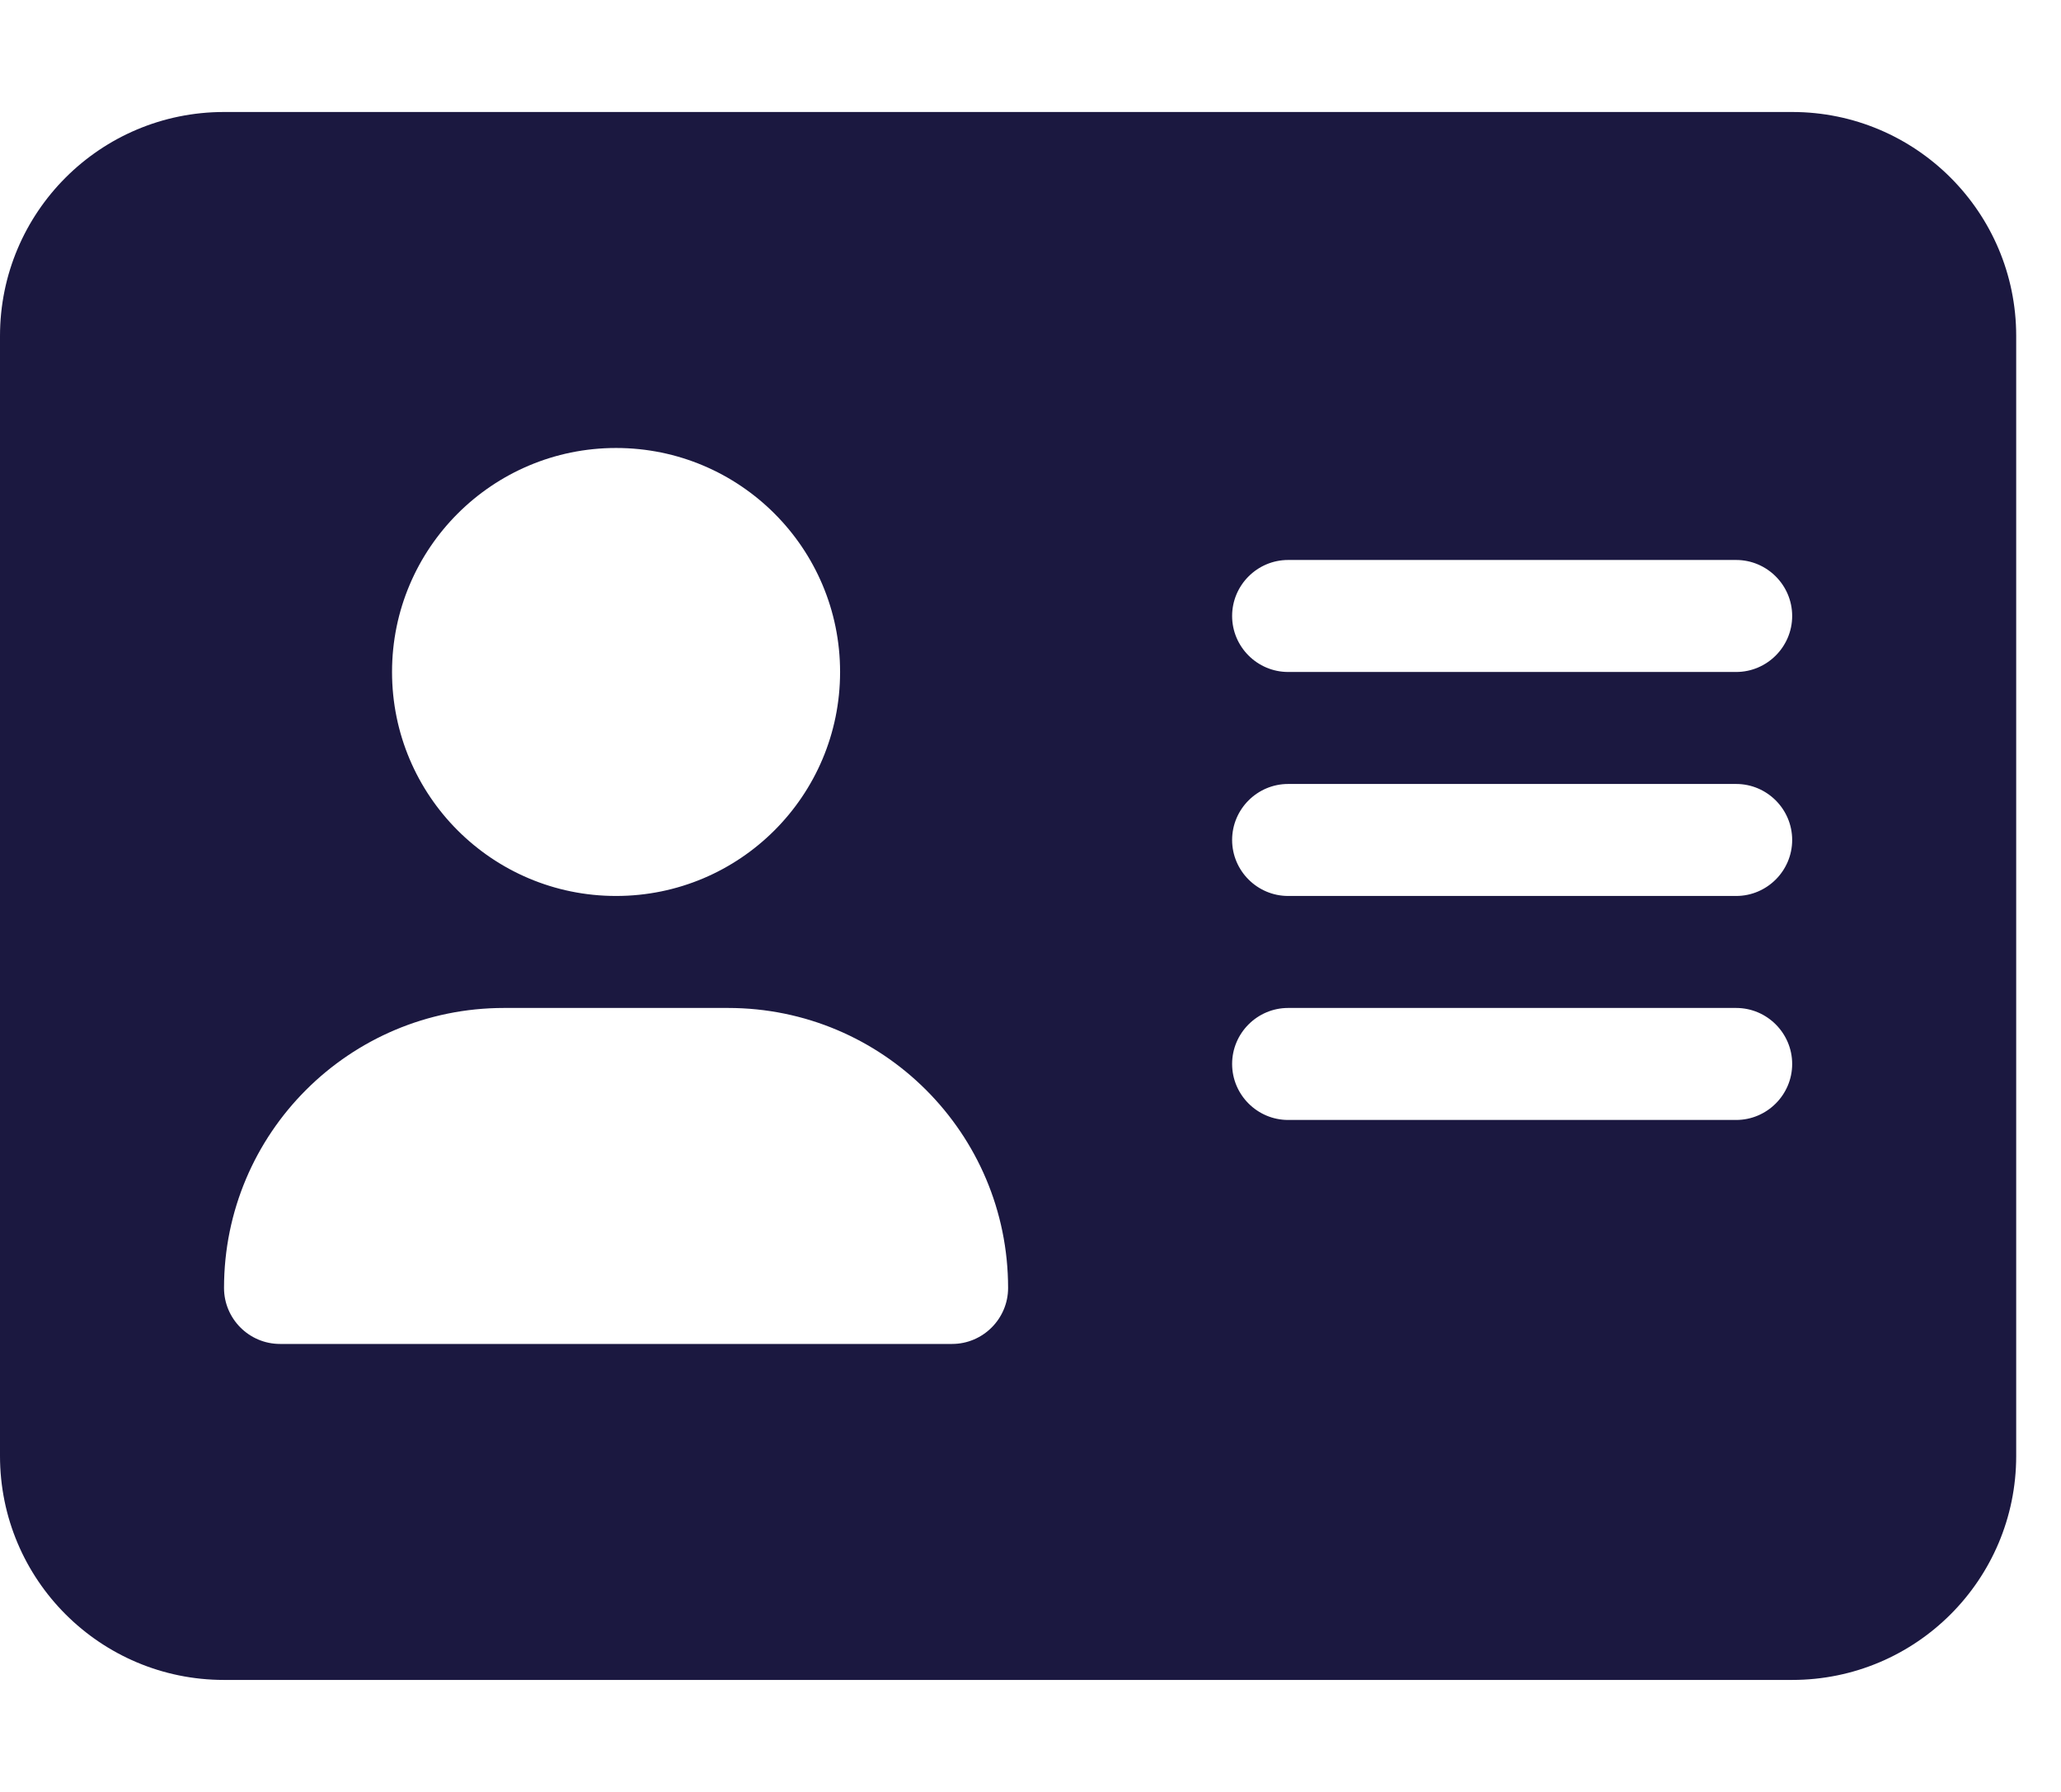 <svg width="23" height="20" viewBox="0 0 23 20" fill="none" xmlns="http://www.w3.org/2000/svg">
<g clip-path="url(#clip0_860_145)">
<path d="M20 1.25H2.5C1.119 1.25 0 2.369 0 3.75V16.25C0 17.631 1.119 18.75 2.5 18.75H20C21.381 18.75 22.5 17.631 22.5 16.25V3.75C22.5 2.369 21.379 1.25 20 1.25ZM6.875 5C8.256 5 9.375 6.119 9.375 7.5C9.375 8.881 8.256 10 6.875 10C5.494 10 4.375 8.881 4.375 7.5C4.375 6.119 5.496 5 6.875 5ZM10.625 15H3.125C2.78 15 2.5 14.719 2.5 14.375C2.5 12.648 3.899 11.25 5.625 11.25H8.125C9.851 11.25 11.25 12.649 11.25 14.375C11.25 14.719 10.969 15 10.625 15ZM19.375 12.5H14.375C14.031 12.5 13.75 12.219 13.75 11.875C13.75 11.531 14.031 11.25 14.375 11.25H19.375C19.719 11.25 20 11.531 20 11.875C20 12.219 19.719 12.5 19.375 12.5ZM19.375 10H14.375C14.031 10 13.75 9.719 13.75 9.375C13.75 9.031 14.031 8.75 14.375 8.75H19.375C19.719 8.75 20 9.031 20 9.375C20 9.719 19.719 10 19.375 10ZM19.375 7.5H14.375C14.031 7.5 13.75 7.219 13.75 6.875C13.75 6.531 14.031 6.25 14.375 6.25H19.375C19.719 6.25 20 6.531 20 6.875C20 7.219 19.719 7.5 19.375 7.5Z" fill="#1B1840"/>
</g>
<defs>
<clipPath id="clip0_860_145">
<rect width="22.5" height="20" fill="white"/>
</clipPath>
</defs>
</svg>
